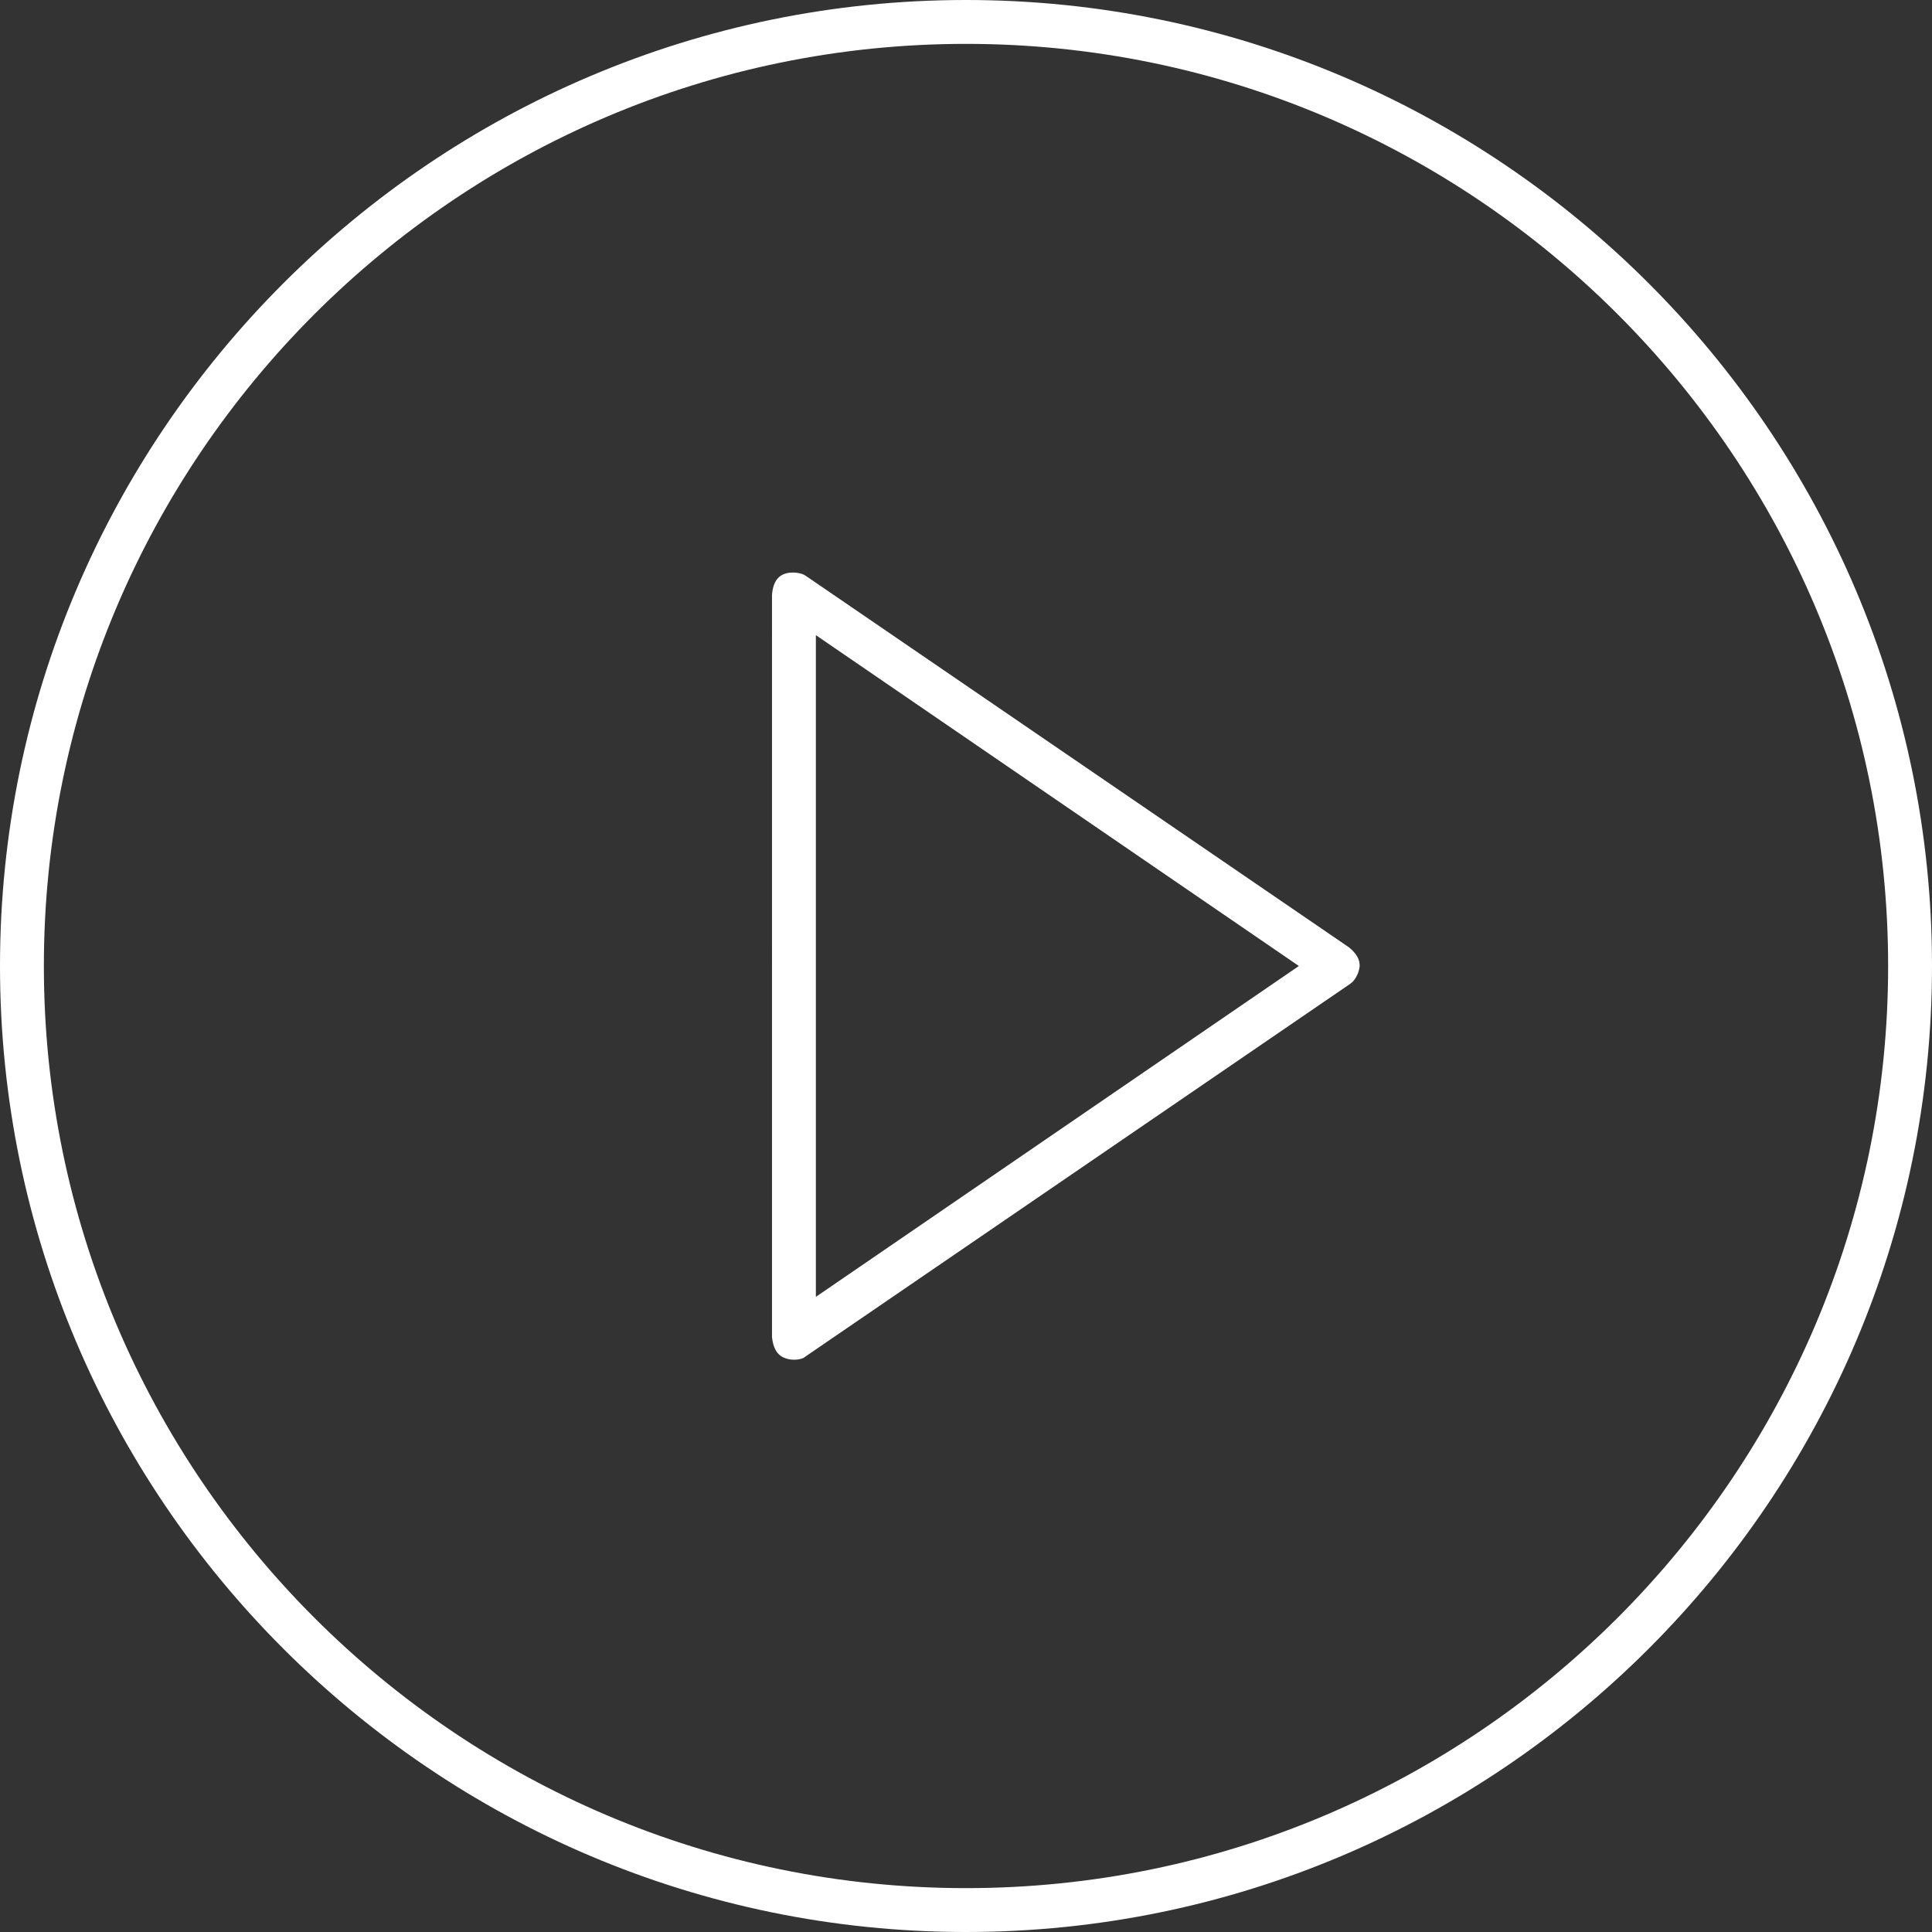 <?xml version="1.0" encoding="utf-8"?>
<!-- Generator: Adobe Illustrator 19.0.1, SVG Export Plug-In . SVG Version: 6.00 Build 0)  -->
<svg version="1.1" id="Слой_1" xmlns="http://www.w3.org/2000/svg" xmlns:xlink="http://www.w3.org/1999/xlink" x="0px" y="0px"
	 viewBox="-66 345.8 480 480" style="enable-background:new -66 345.8 480 480;" xml:space="preserve">
<rect x="-66" y="345.8" width="480" height="480" fill="#333333" stroke="none"/>
<style type="text/css">
	.st0{fill:#FFFFFF;}
</style>
<g>
	<g>
		<g>
			<path class="st0" d="M269.2,581.2l-135.1-92.4c-0.8-0.6-3.4-1.2-5.5-0.3c-0.6,0.3-2.5,1.1-2.8,5.1V678c0.3,2.8,1.3,4.5,3.2,5.2
				c2,0.8,4.3,0.3,4.9-0.2l0.4-0.3l135.2-92.5l0.1-0.1c0.6-0.3,2-2.1,2.2-4.2C271.9,584.2,271,582.7,269.2,581.2z M136.7,668V503.6
				l120,82.2L136.7,668z"/>
		</g>
		<g>
			<path class="st0" d="M174,345.8c-132.3,0-240,107.7-240,240s107.7,240,240,240s240-107.7,240-240S306.3,345.8,174,345.8z
				 M174,814.9c-126.3,0-229.1-102.8-229.1-229.1S47.7,356.7,174,356.7s229.1,102.8,229.1,229.1S300.3,814.9,174,814.9z"/>
		</g>
	</g>
</g>
</svg>
